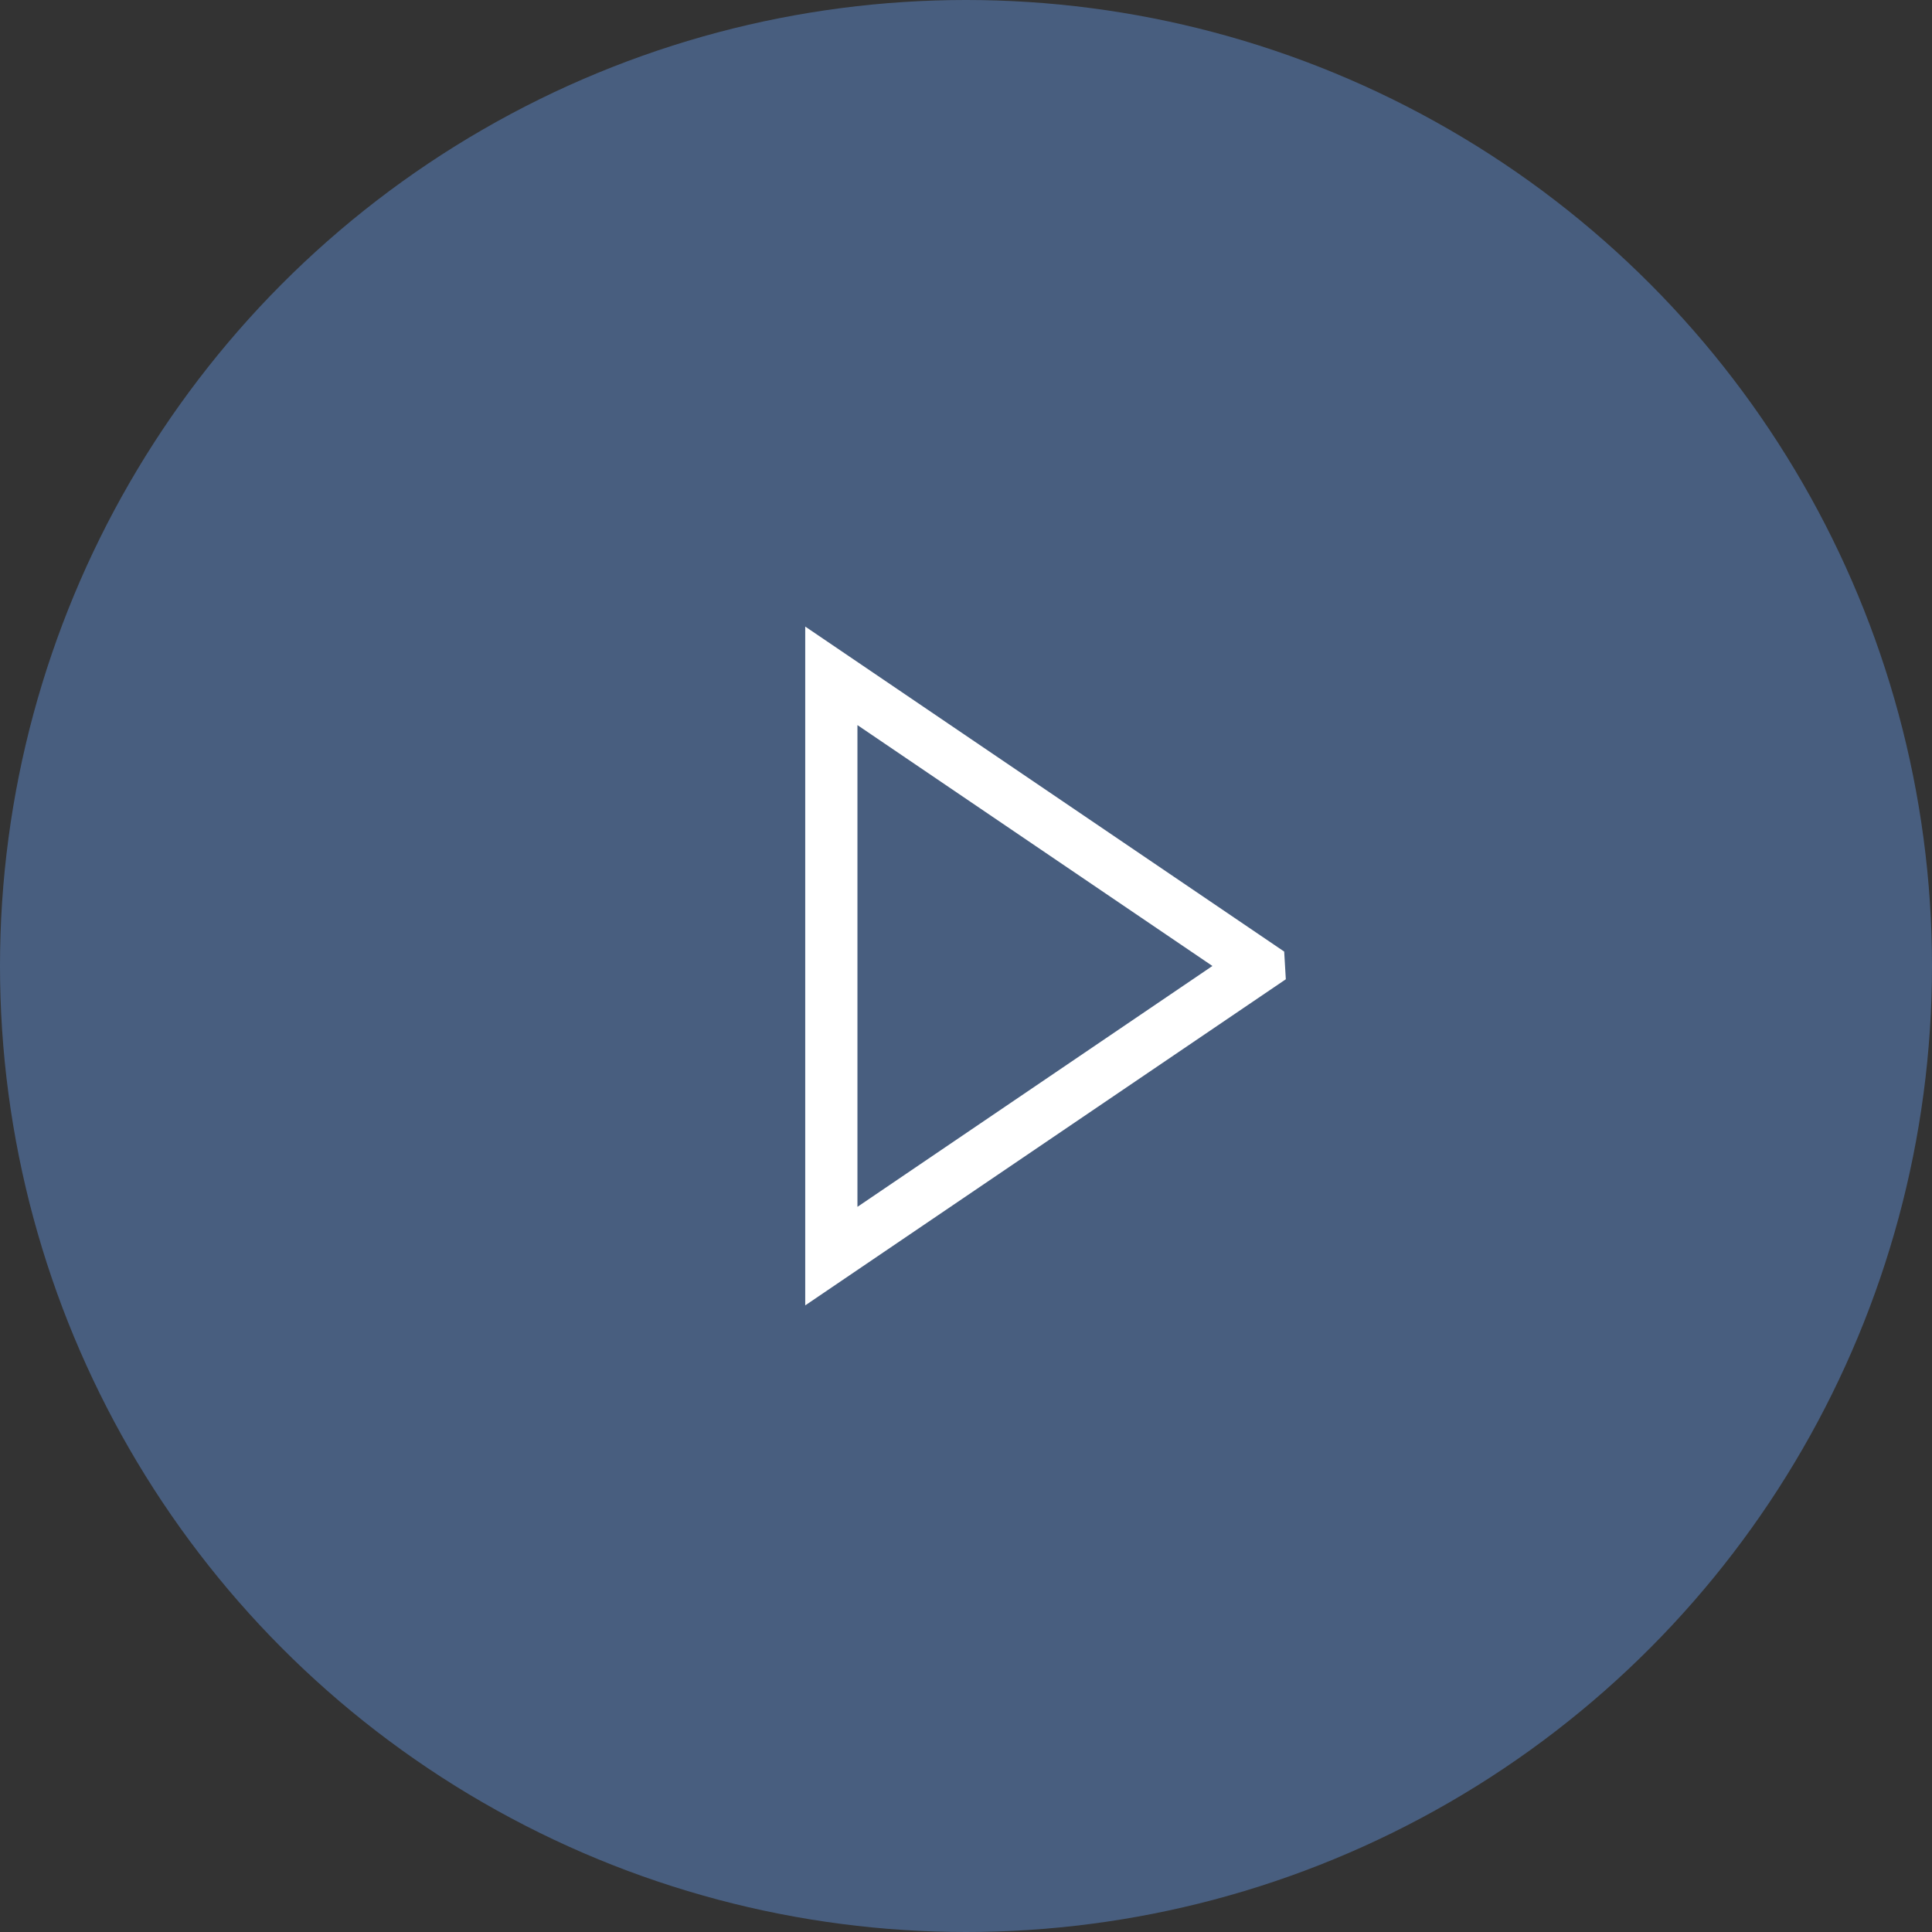<svg xmlns="http://www.w3.org/2000/svg" width="37" height="37" viewBox="0 0 37 37">
    <rect x="0" y="0" width="37" height="37" fill="#333333" stroke="none"/>
    <g fill="none" fill-rule="evenodd">
        <g>
            <g>
                <g transform="translate(-724 -3216) translate(680 3216) matrix(-1 0 0 1 81 0)">
                    <circle cx="18.5" cy="18.5" r="18.5" fill="#485E7F"/>
                    <path stroke="#FFF" d="M16.79 14.601l5.556 8.188H11.233l5.556-8.188z" transform="matrix(0 1 1 0 -1.71 1.71)"/>
                </g>
            </g>
        </g>
    </g>
</svg>
